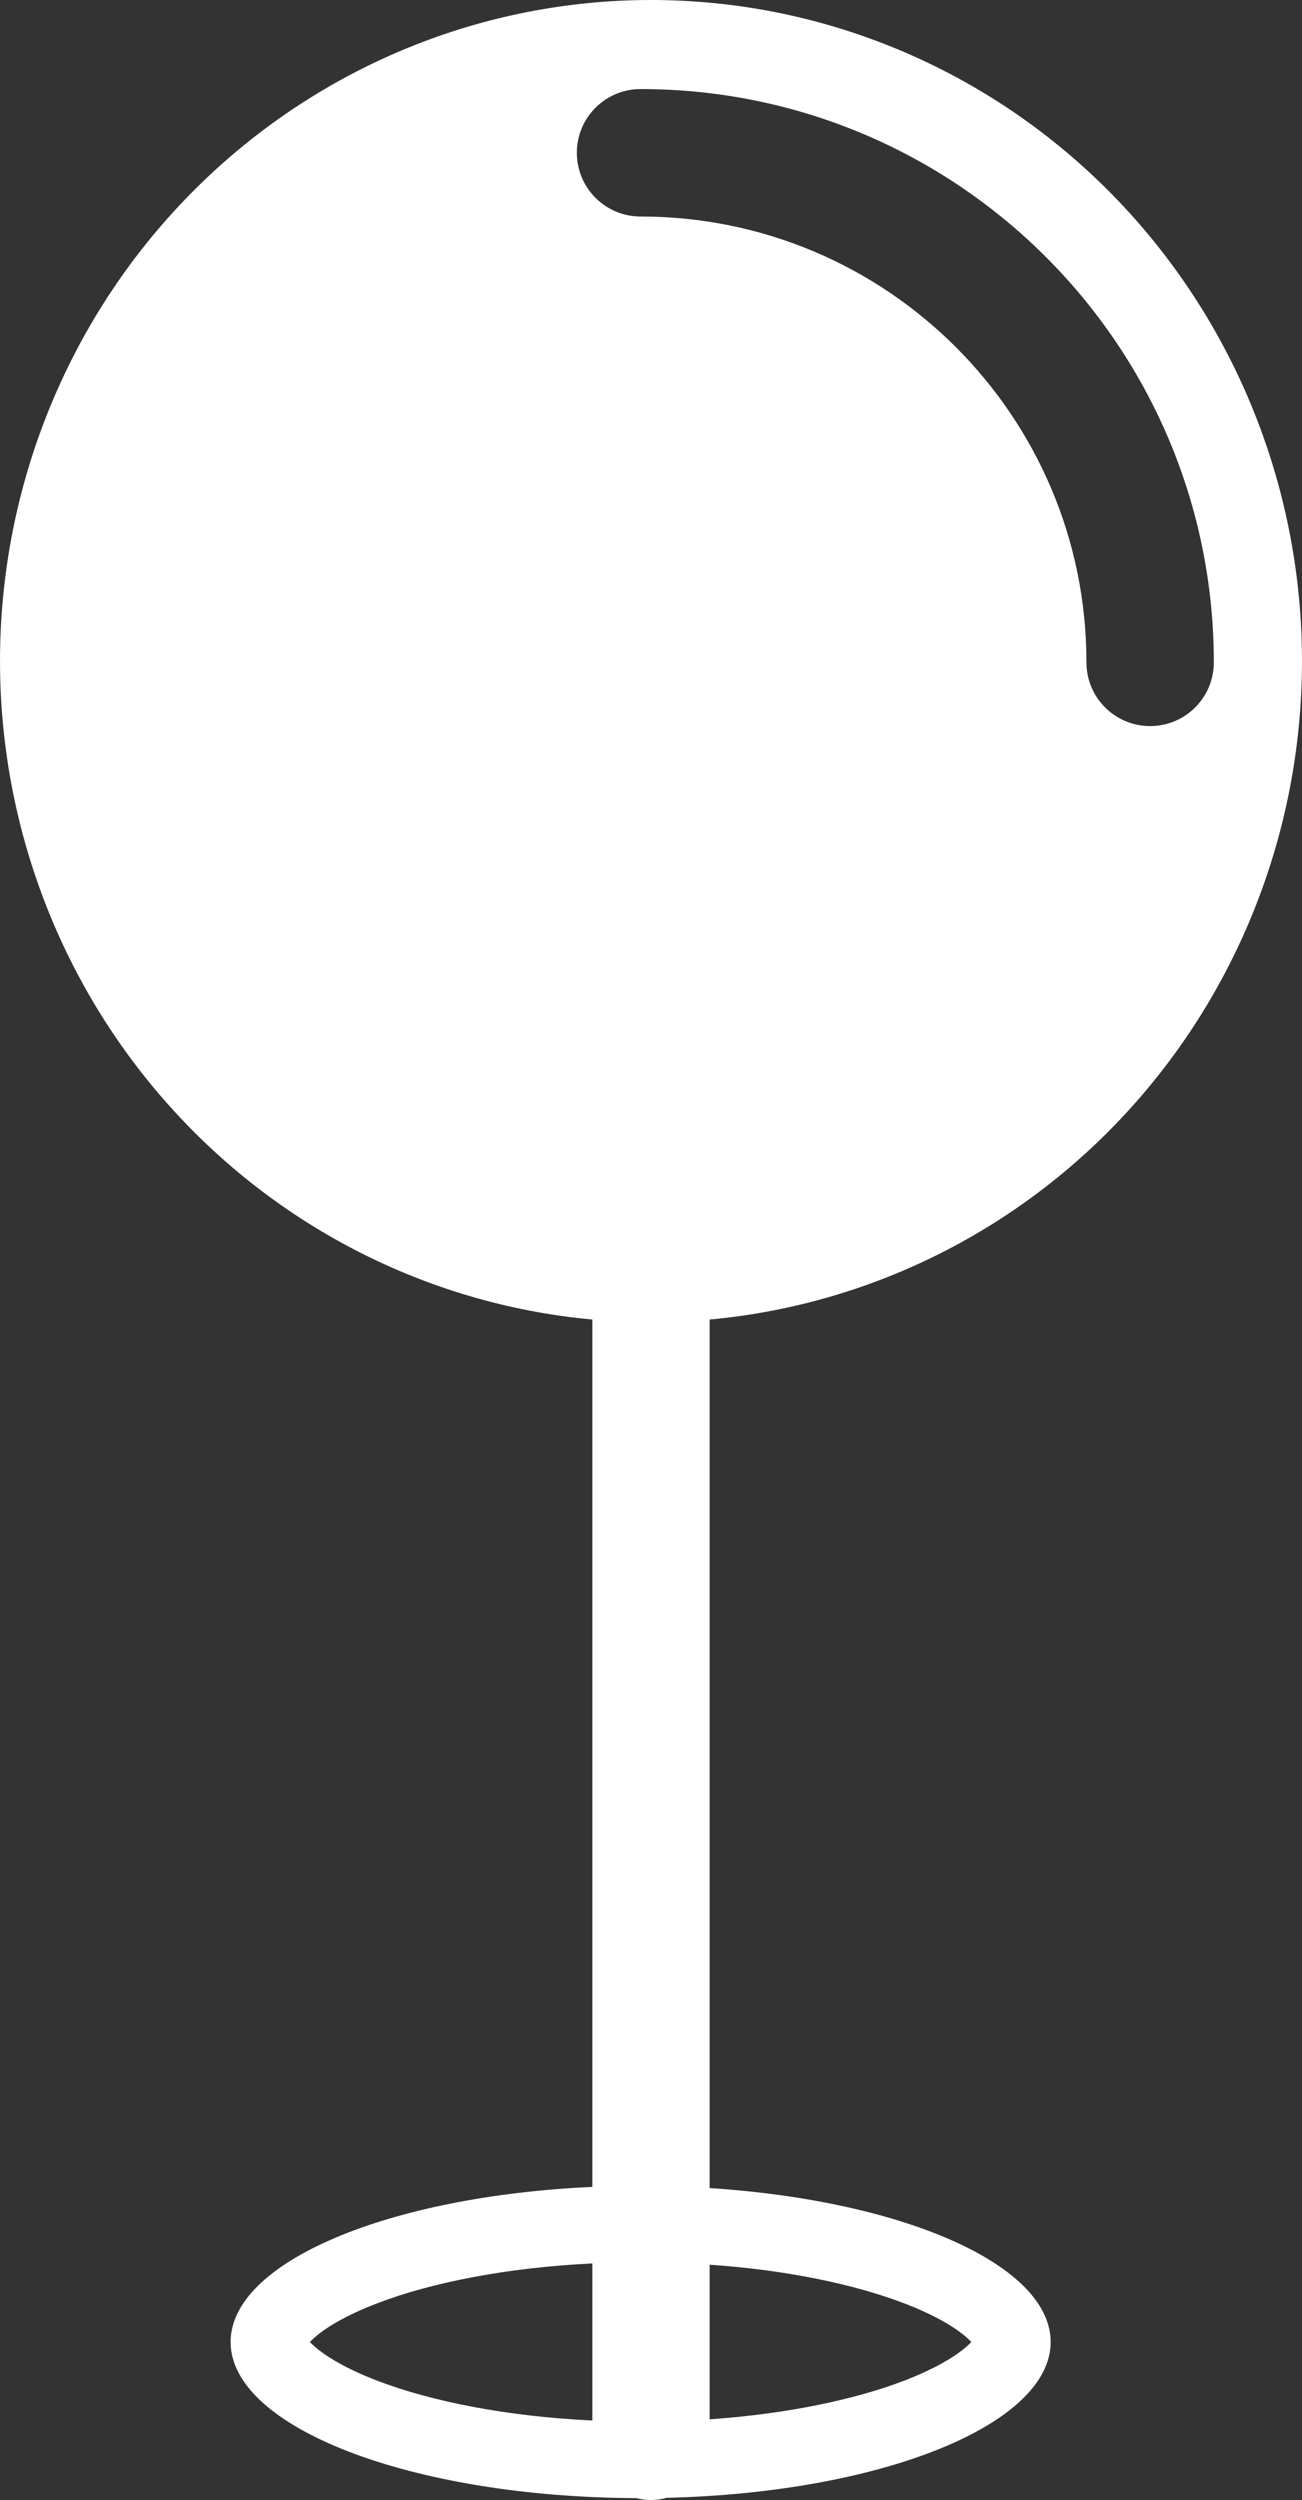 <svg width="25" height="48" viewBox="0 0 25 48" fill="none" xmlns="http://www.w3.org/2000/svg">
<rect x="0" y="0" width="25" height="48" fill="#333333" stroke="none"/>
<path fill-rule="evenodd" clip-rule="evenodd" d="M7.257 44.218C8.287 43.826 9.721 43.538 11.374 43.458V46.474C9.721 46.395 8.287 46.107 7.257 45.715C6.642 45.48 6.246 45.237 6.029 45.042C5.997 45.013 5.971 44.988 5.951 44.966C5.971 44.945 5.997 44.919 6.029 44.89C6.246 44.695 6.642 44.452 7.257 44.218ZM13.626 25.335V42.011C17.343 42.251 20.174 43.483 20.174 44.966C20.174 46.558 16.916 47.86 12.802 47.958C12.704 47.986 12.603 48 12.5 48C12.405 48 12.311 47.988 12.22 47.964C7.909 47.947 4.428 46.612 4.428 44.966C4.428 43.43 7.463 42.164 11.374 41.989V25.335C8.169 25.041 5.2 23.503 3.084 21.041C0.968 18.58 -0.132 15.385 0.013 12.121C0.158 8.857 1.537 5.775 3.863 3.518C6.189 1.26 9.282 0 12.5 0C15.718 0 18.811 1.26 21.137 3.518C23.463 5.775 24.842 8.857 24.987 12.121C25.132 15.385 24.032 18.58 21.916 21.041C19.8 23.503 16.831 25.041 13.626 25.335ZM17.346 45.715C16.398 46.075 15.111 46.347 13.626 46.451V43.482C15.111 43.585 16.398 43.858 17.346 44.218C17.96 44.452 18.356 44.695 18.573 44.89C18.605 44.919 18.631 44.945 18.651 44.966C18.631 44.988 18.605 45.013 18.573 45.042C18.356 45.237 17.96 45.48 17.346 45.715ZM18.722 44.873C18.722 44.873 18.721 44.876 18.718 44.881C18.72 44.876 18.722 44.873 18.722 44.873ZM5.88 44.873C5.88 44.873 5.882 44.876 5.884 44.881C5.882 44.878 5.881 44.876 5.881 44.875C5.88 44.873 5.88 44.873 5.88 44.873ZM5.88 45.06C5.88 45.06 5.881 45.057 5.884 45.052C5.882 45.057 5.88 45.06 5.88 45.06ZM18.72 45.055C18.721 45.056 18.721 45.057 18.721 45.058C18.722 45.059 18.722 45.06 18.722 45.06C18.722 45.06 18.721 45.059 18.721 45.058C18.72 45.056 18.719 45.054 18.718 45.052C18.719 45.053 18.719 45.054 18.72 45.055ZM12.299 1.71C11.624 1.71 11.076 2.258 11.076 2.933C11.076 3.609 11.624 4.157 12.299 4.157C17.028 4.157 20.861 7.99 20.861 12.718C20.861 13.394 21.409 13.941 22.084 13.941C22.759 13.941 23.307 13.394 23.307 12.718C23.307 6.639 18.379 1.71 12.299 1.71Z" fill="white"/>
</svg>
